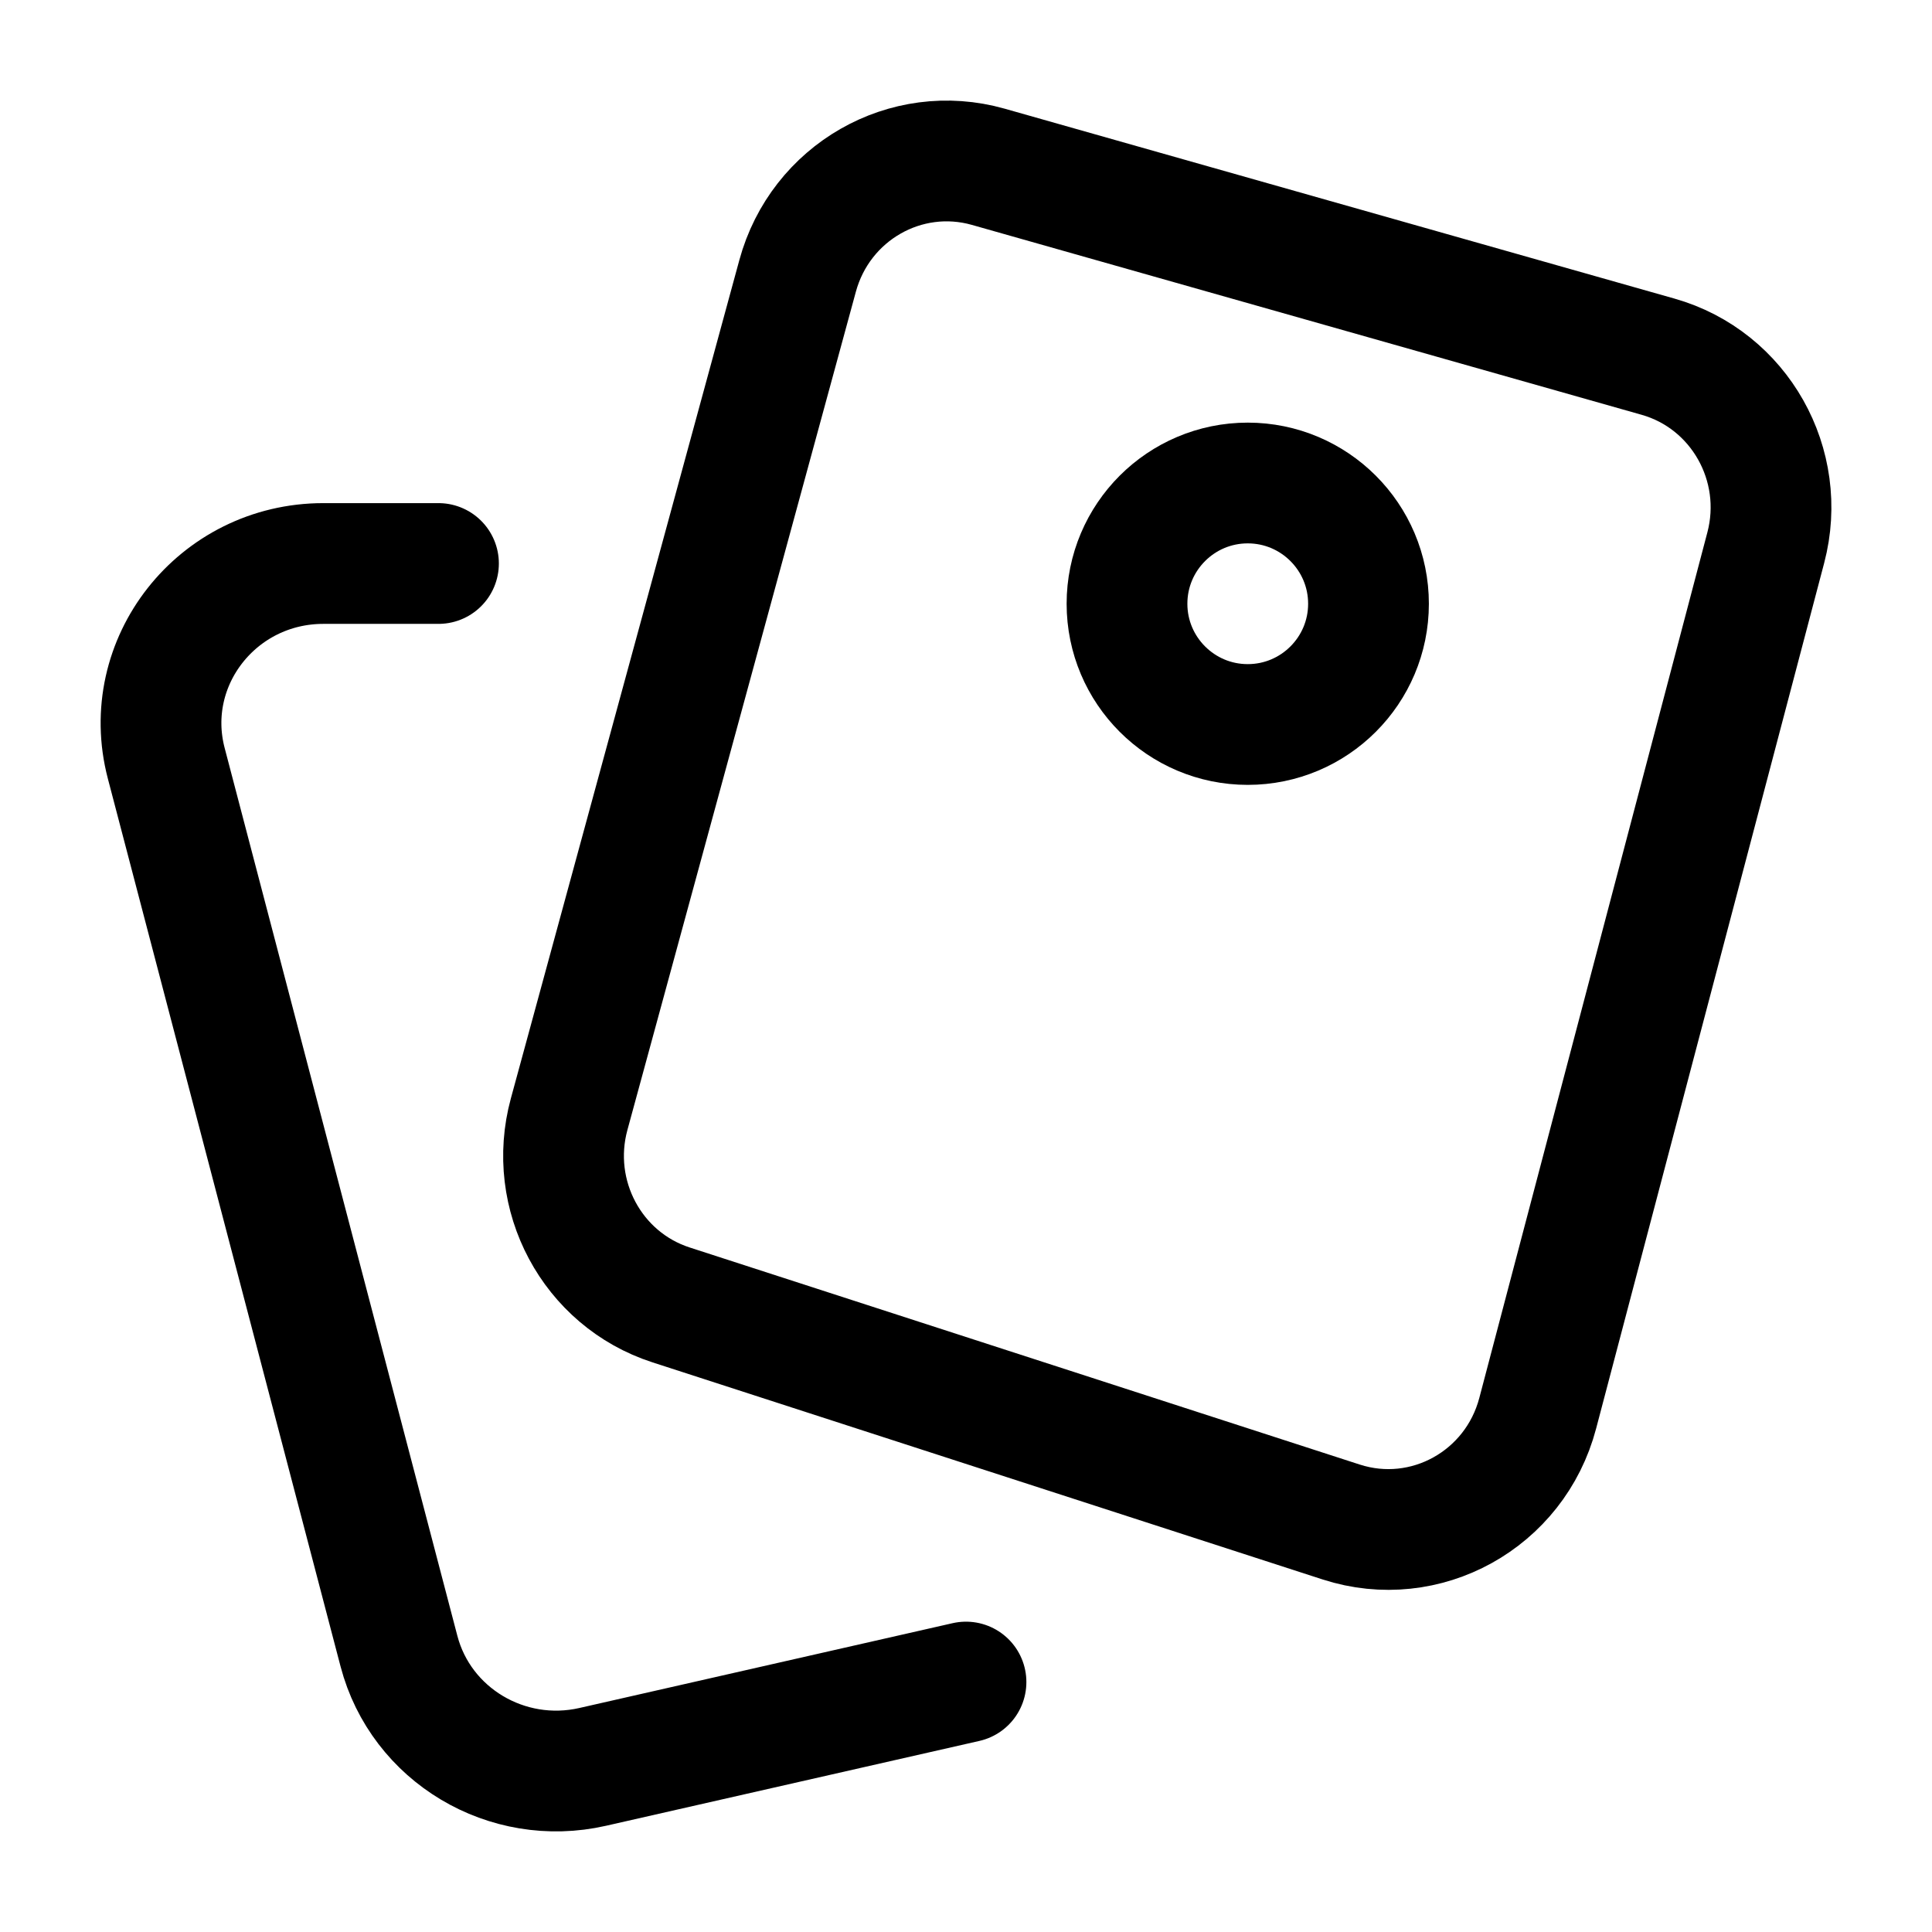 <svg width="24" height="24" viewBox="0 0 24 24" fill="none" xmlns="http://www.w3.org/2000/svg">
    <path d="M7.07 13.841L9.908 3.428C10.19 2.39 11.252 1.782 12.277 2.072L20.597 4.431C21.609 4.718 22.206 5.775 21.935 6.804L19.102 17.556C18.819 18.63 17.707 19.245 16.661 18.907L8.336 16.21C7.354 15.892 6.796 14.847 7.07 13.841Z" stroke="currentColor" stroke-width="1.5"/>
    <path d="M17 7.5C17 8.328 16.328 9 15.5 9C14.672 9 14 8.328 14 7.5C14 6.672 14.672 6 15.5 6C16.328 6 17 6.672 17 7.5Z" stroke="currentColor" stroke-width="1.5"/>
    <path d="M5.447 7H4.017C2.699 7 1.736 8.225 2.065 9.481L4.956 20.511C5.229 21.553 6.297 22.191 7.362 21.949L12 20.895" stroke="currentColor" stroke-width="1.5" stroke-linecap="round"/>
</svg>
